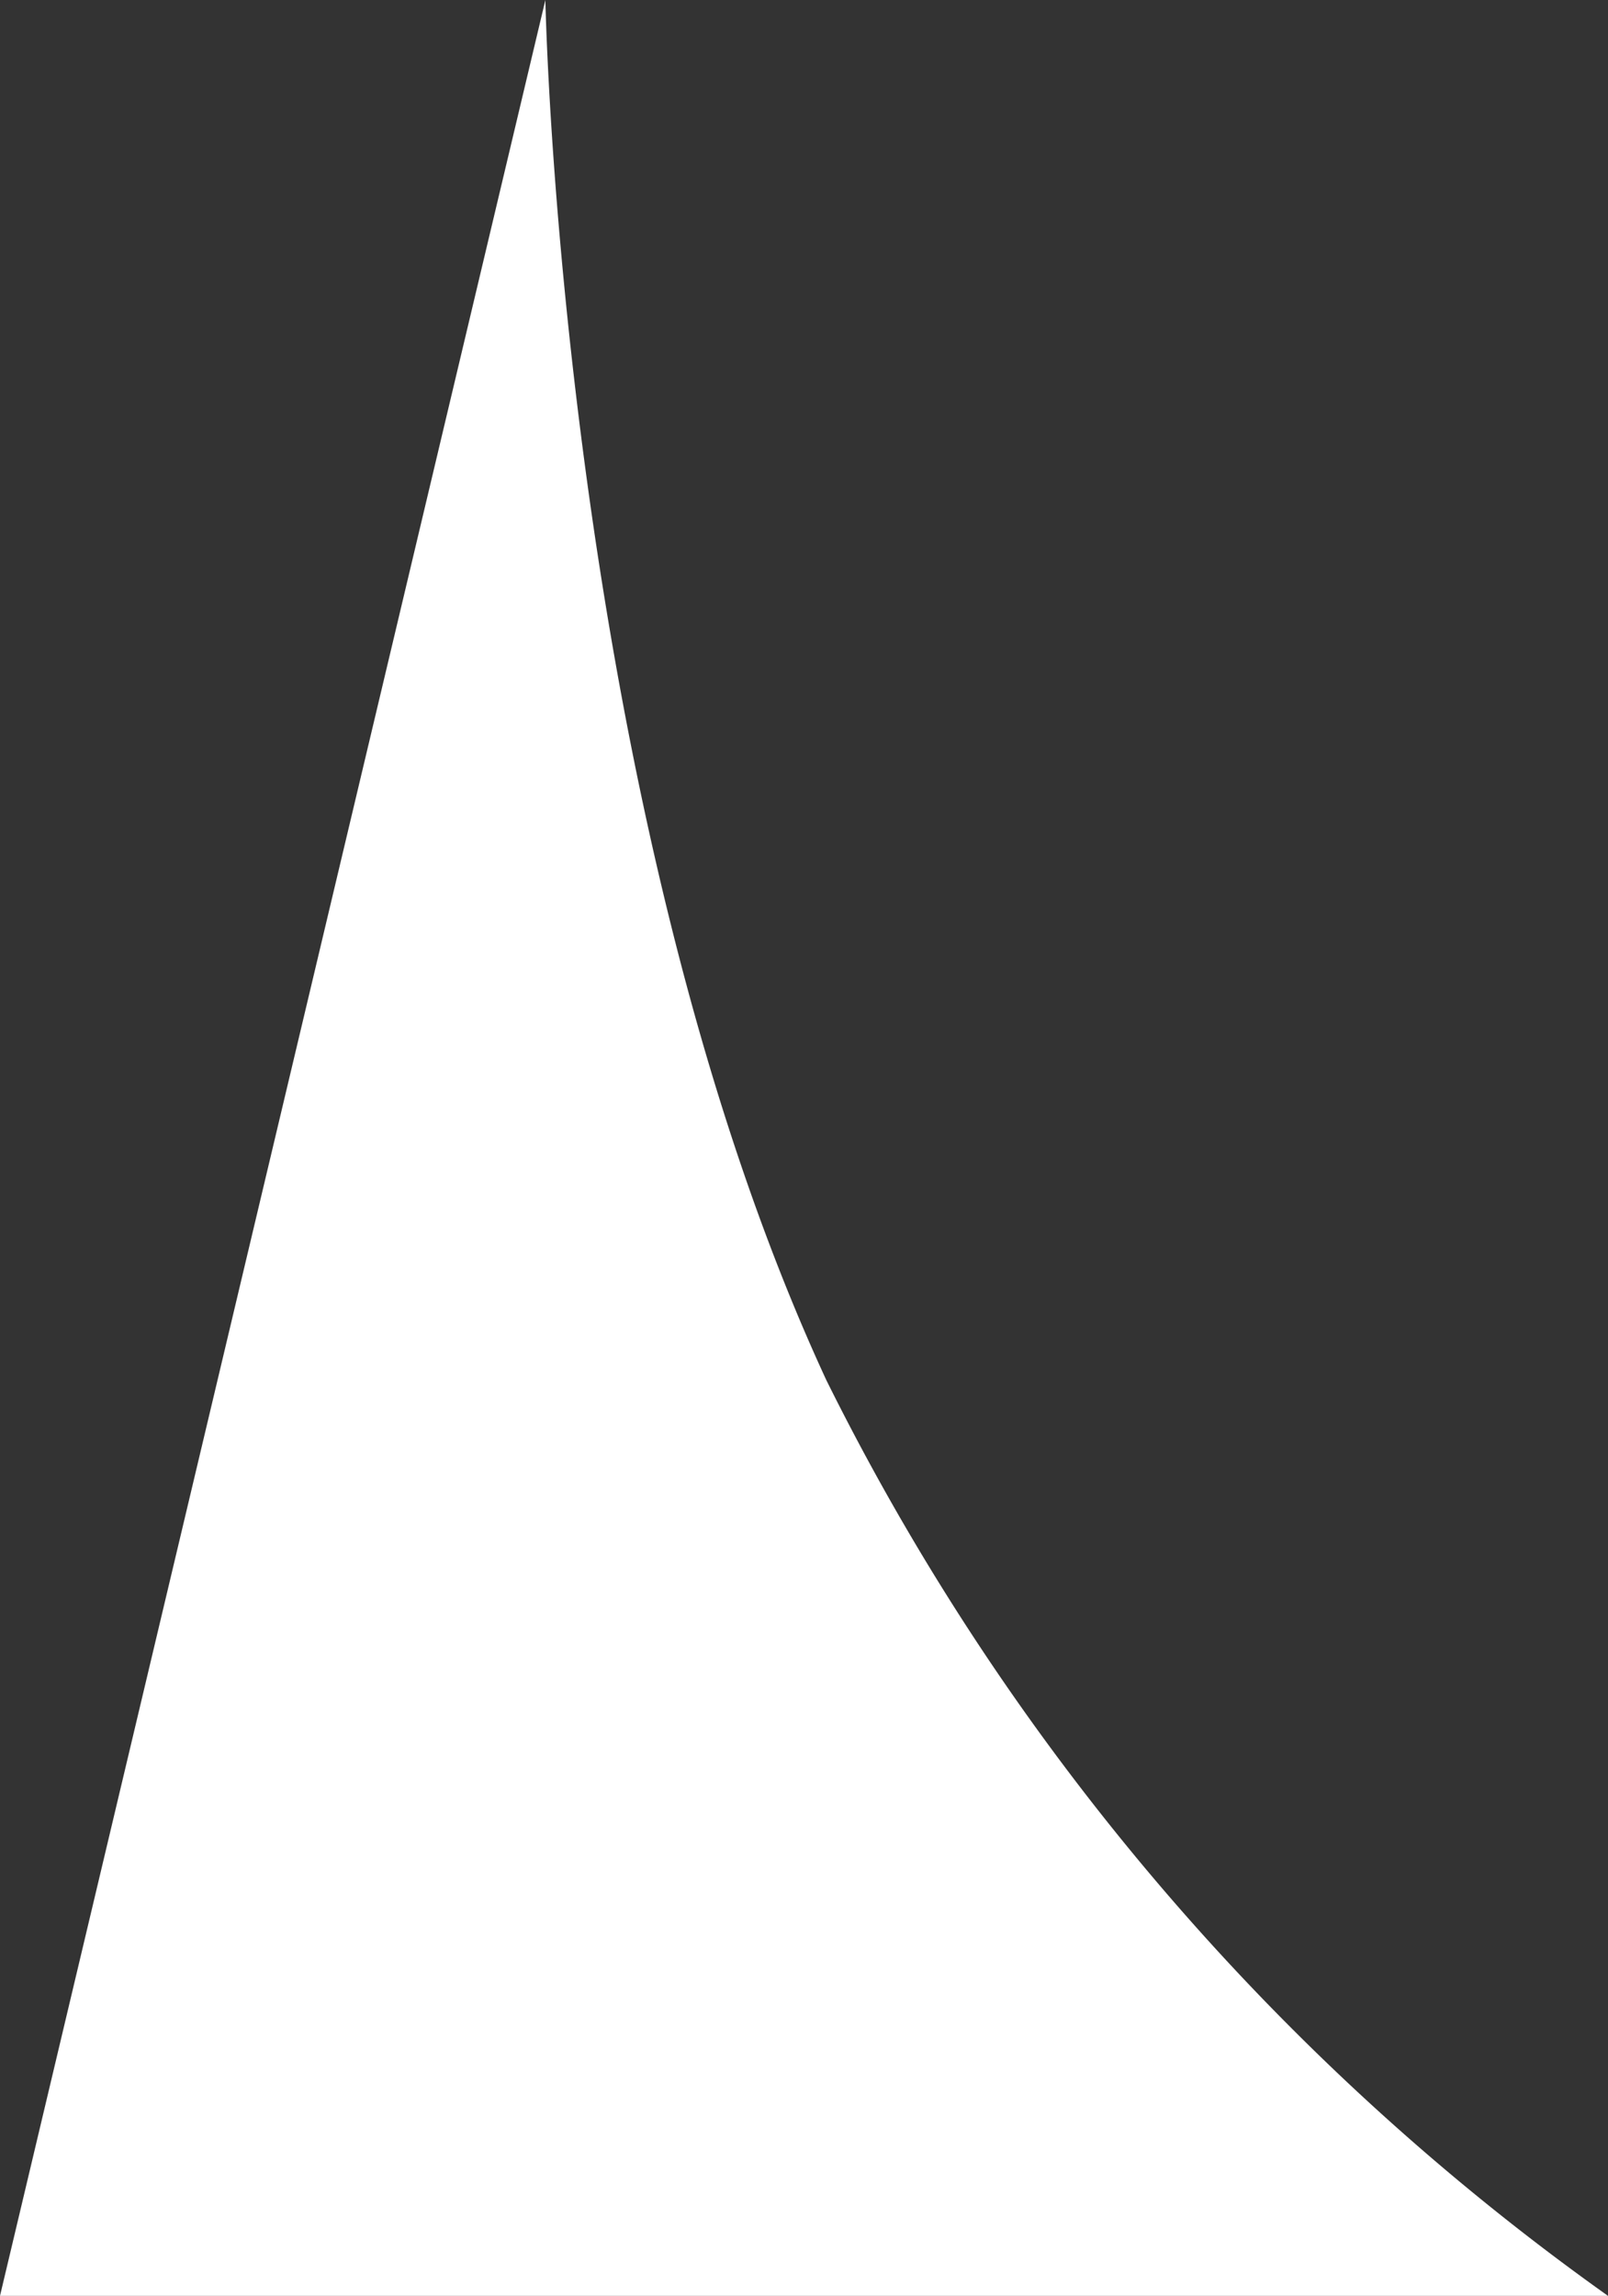 <svg xmlns="http://www.w3.org/2000/svg" width="18" height="25.688" viewBox="0 0 18 25.688">
  <rect x="0" y="0" width="18" height="25.688" fill="#333333" stroke="none"/>
  <path id="Path_63778" data-name="Path 63778" d="M6.105-.688s.17,9.018,3.144,15.44A27.628,27.628,0,0,0,18,25H0Z" transform="translate(0 0.688)" fill="#fff"/>
</svg>
